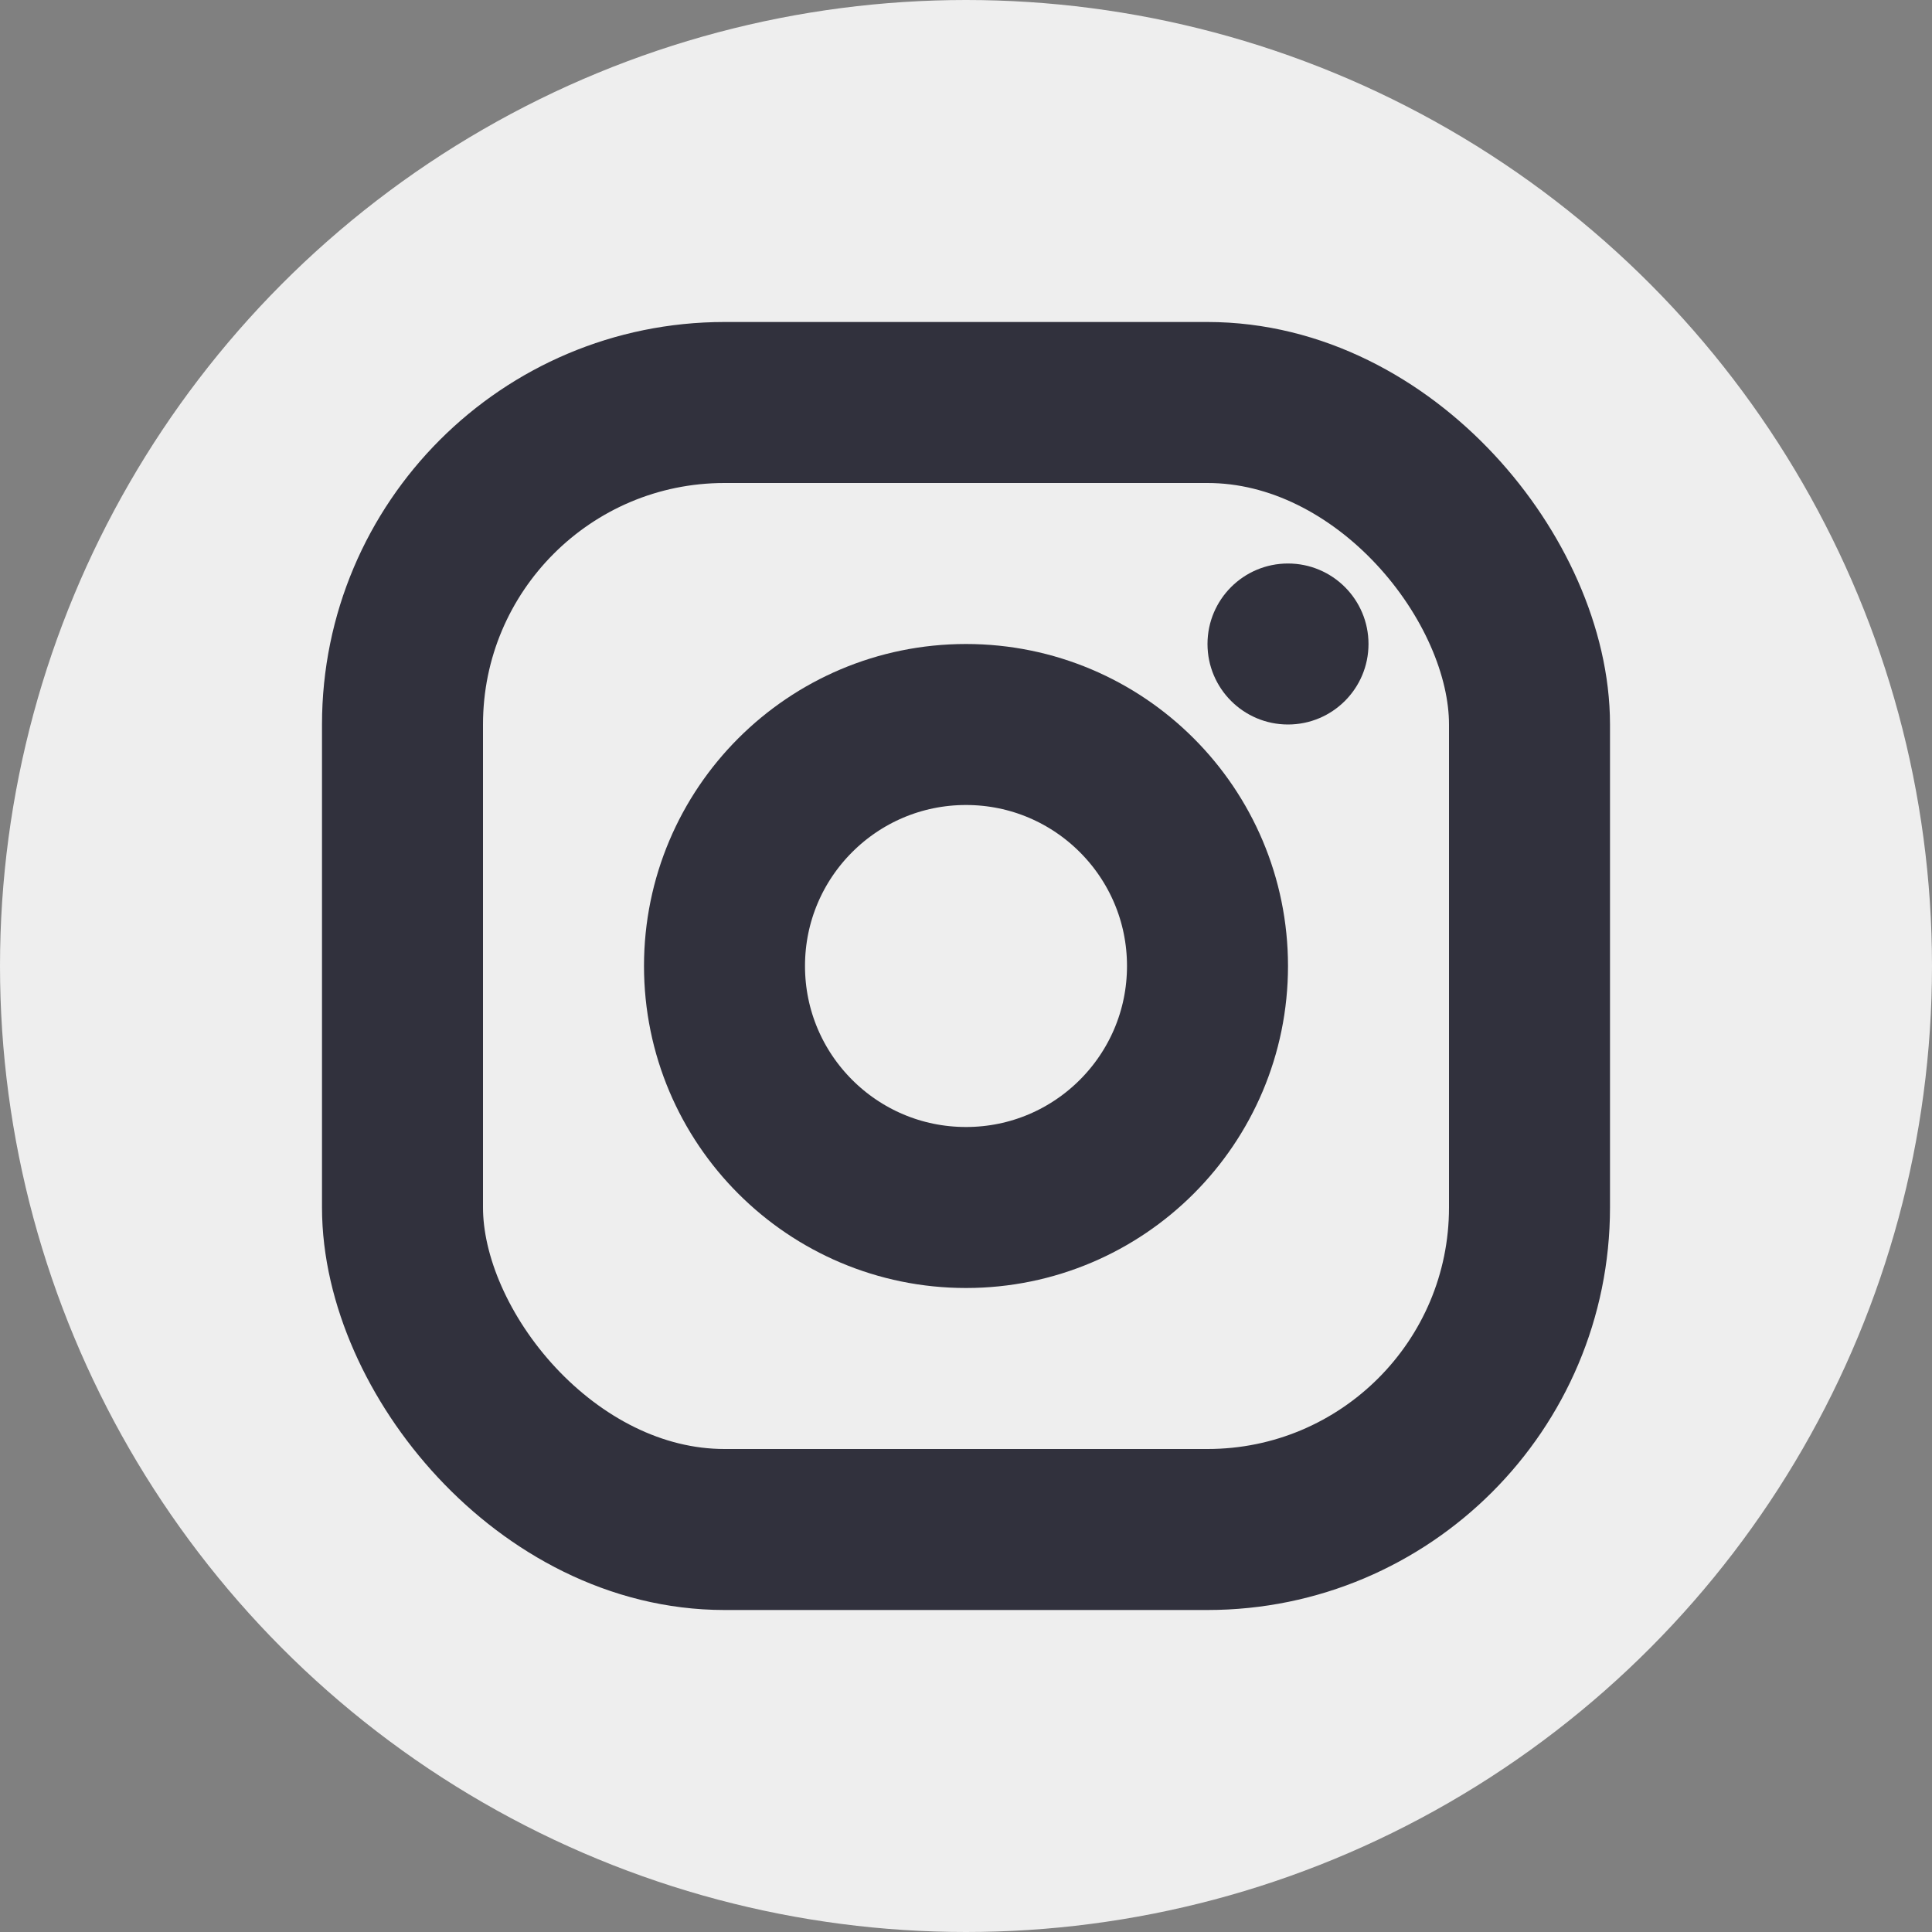 <svg width="24" height="24" viewBox="0 0 24 24" fill="none" xmlns="http://www.w3.org/2000/svg">
<rect x="0" y="0" width="24" height="24" fill="#808080" stroke="none"/>
<circle cx="12" cy="12" r="11" fill="#EEEEEE" stroke="#EEEEEE" stroke-width="2"/>
<circle cx="12" cy="12" r="3" stroke="#31313D" stroke-width="2"/>
<circle cx="16" cy="8" r="1" fill="#31313D"/>
<rect x="5" y="5" width="14" height="14" rx="4" stroke="#31313D" stroke-width="2"/>
</svg>
